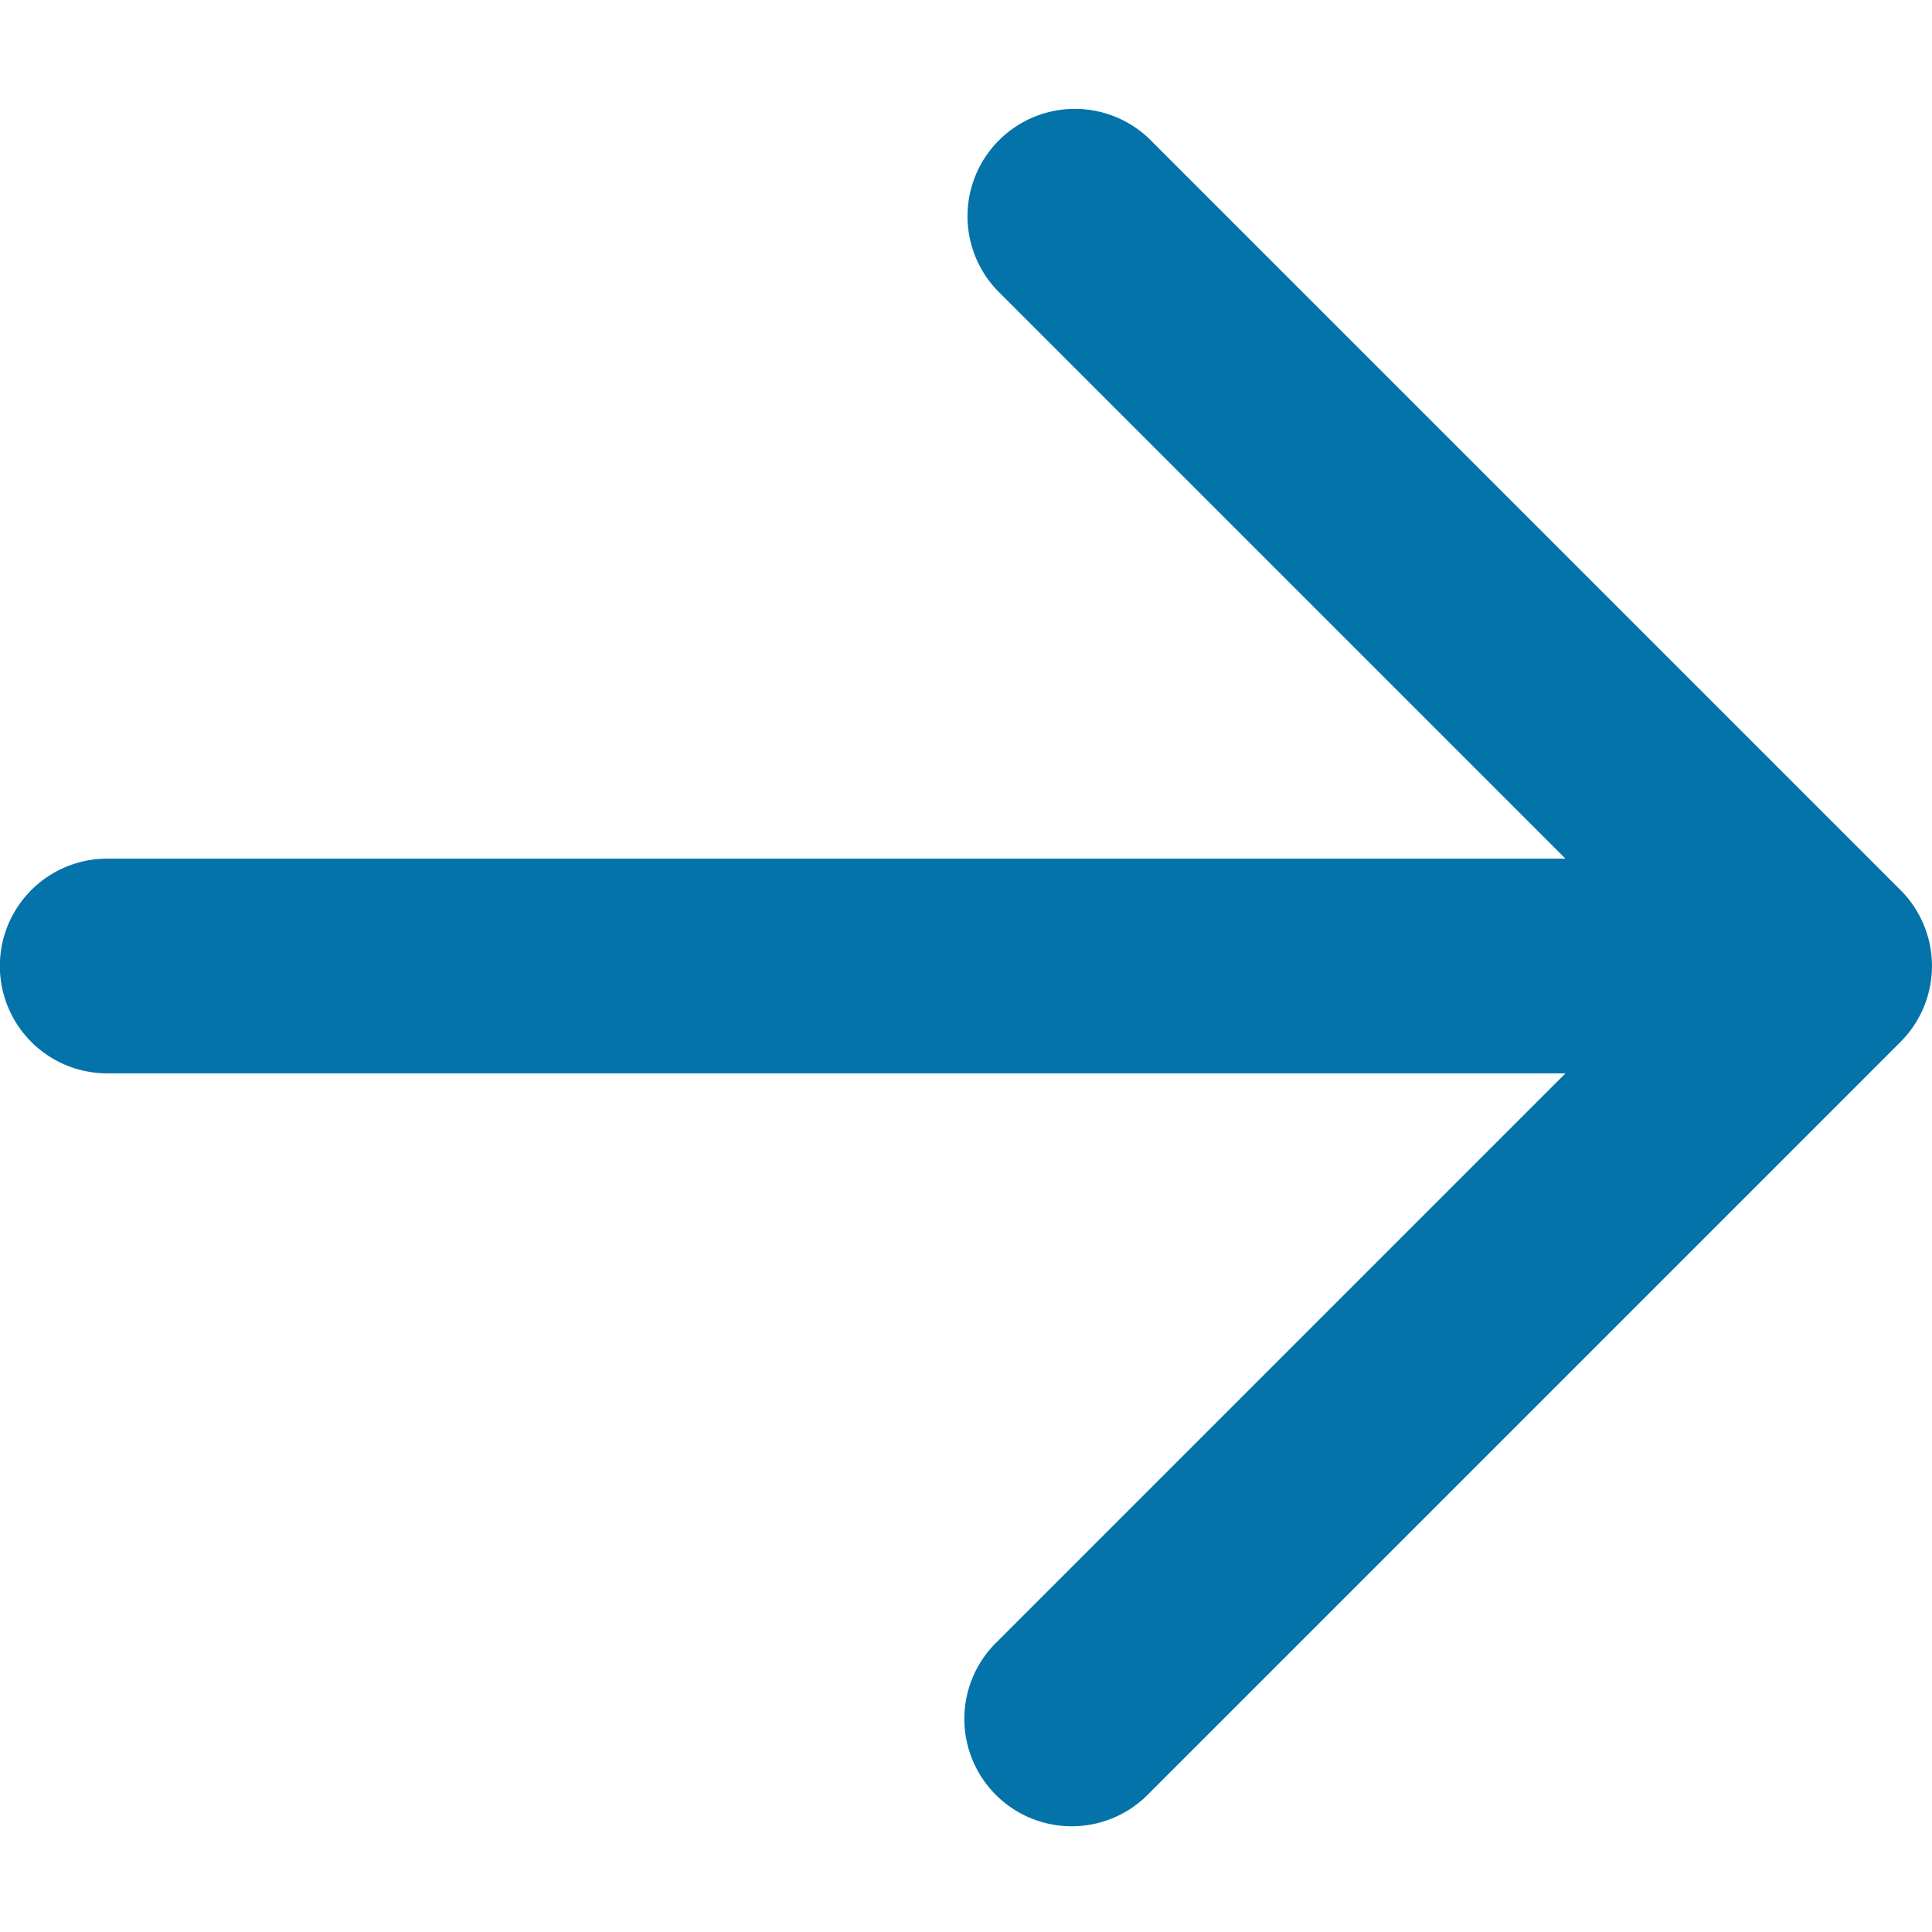 <svg xmlns="http://www.w3.org/2000/svg" xmlns:xlink="http://www.w3.org/1999/xlink" width="14" height="14" viewBox="0 0 14 14"><defs><clipPath id="a"><rect width="14" height="14" fill="#0373AA" stroke="#707070" stroke-width="1"/></clipPath></defs><g clip-path="url(#a)"><path d="M16.439,9.228,10.994,3.783a.778.778,0,0,0-1.1,1.1L14.011,9H3.444a.778.778,0,0,0,0,1.556H14.011L9.895,14.672a.778.778,0,1,0,1.1,1.1l5.444-5.444A.778.778,0,0,0,16.439,9.228Z" transform="translate(-2.667 -2.778)" fill="#0373AA"/></g></svg>